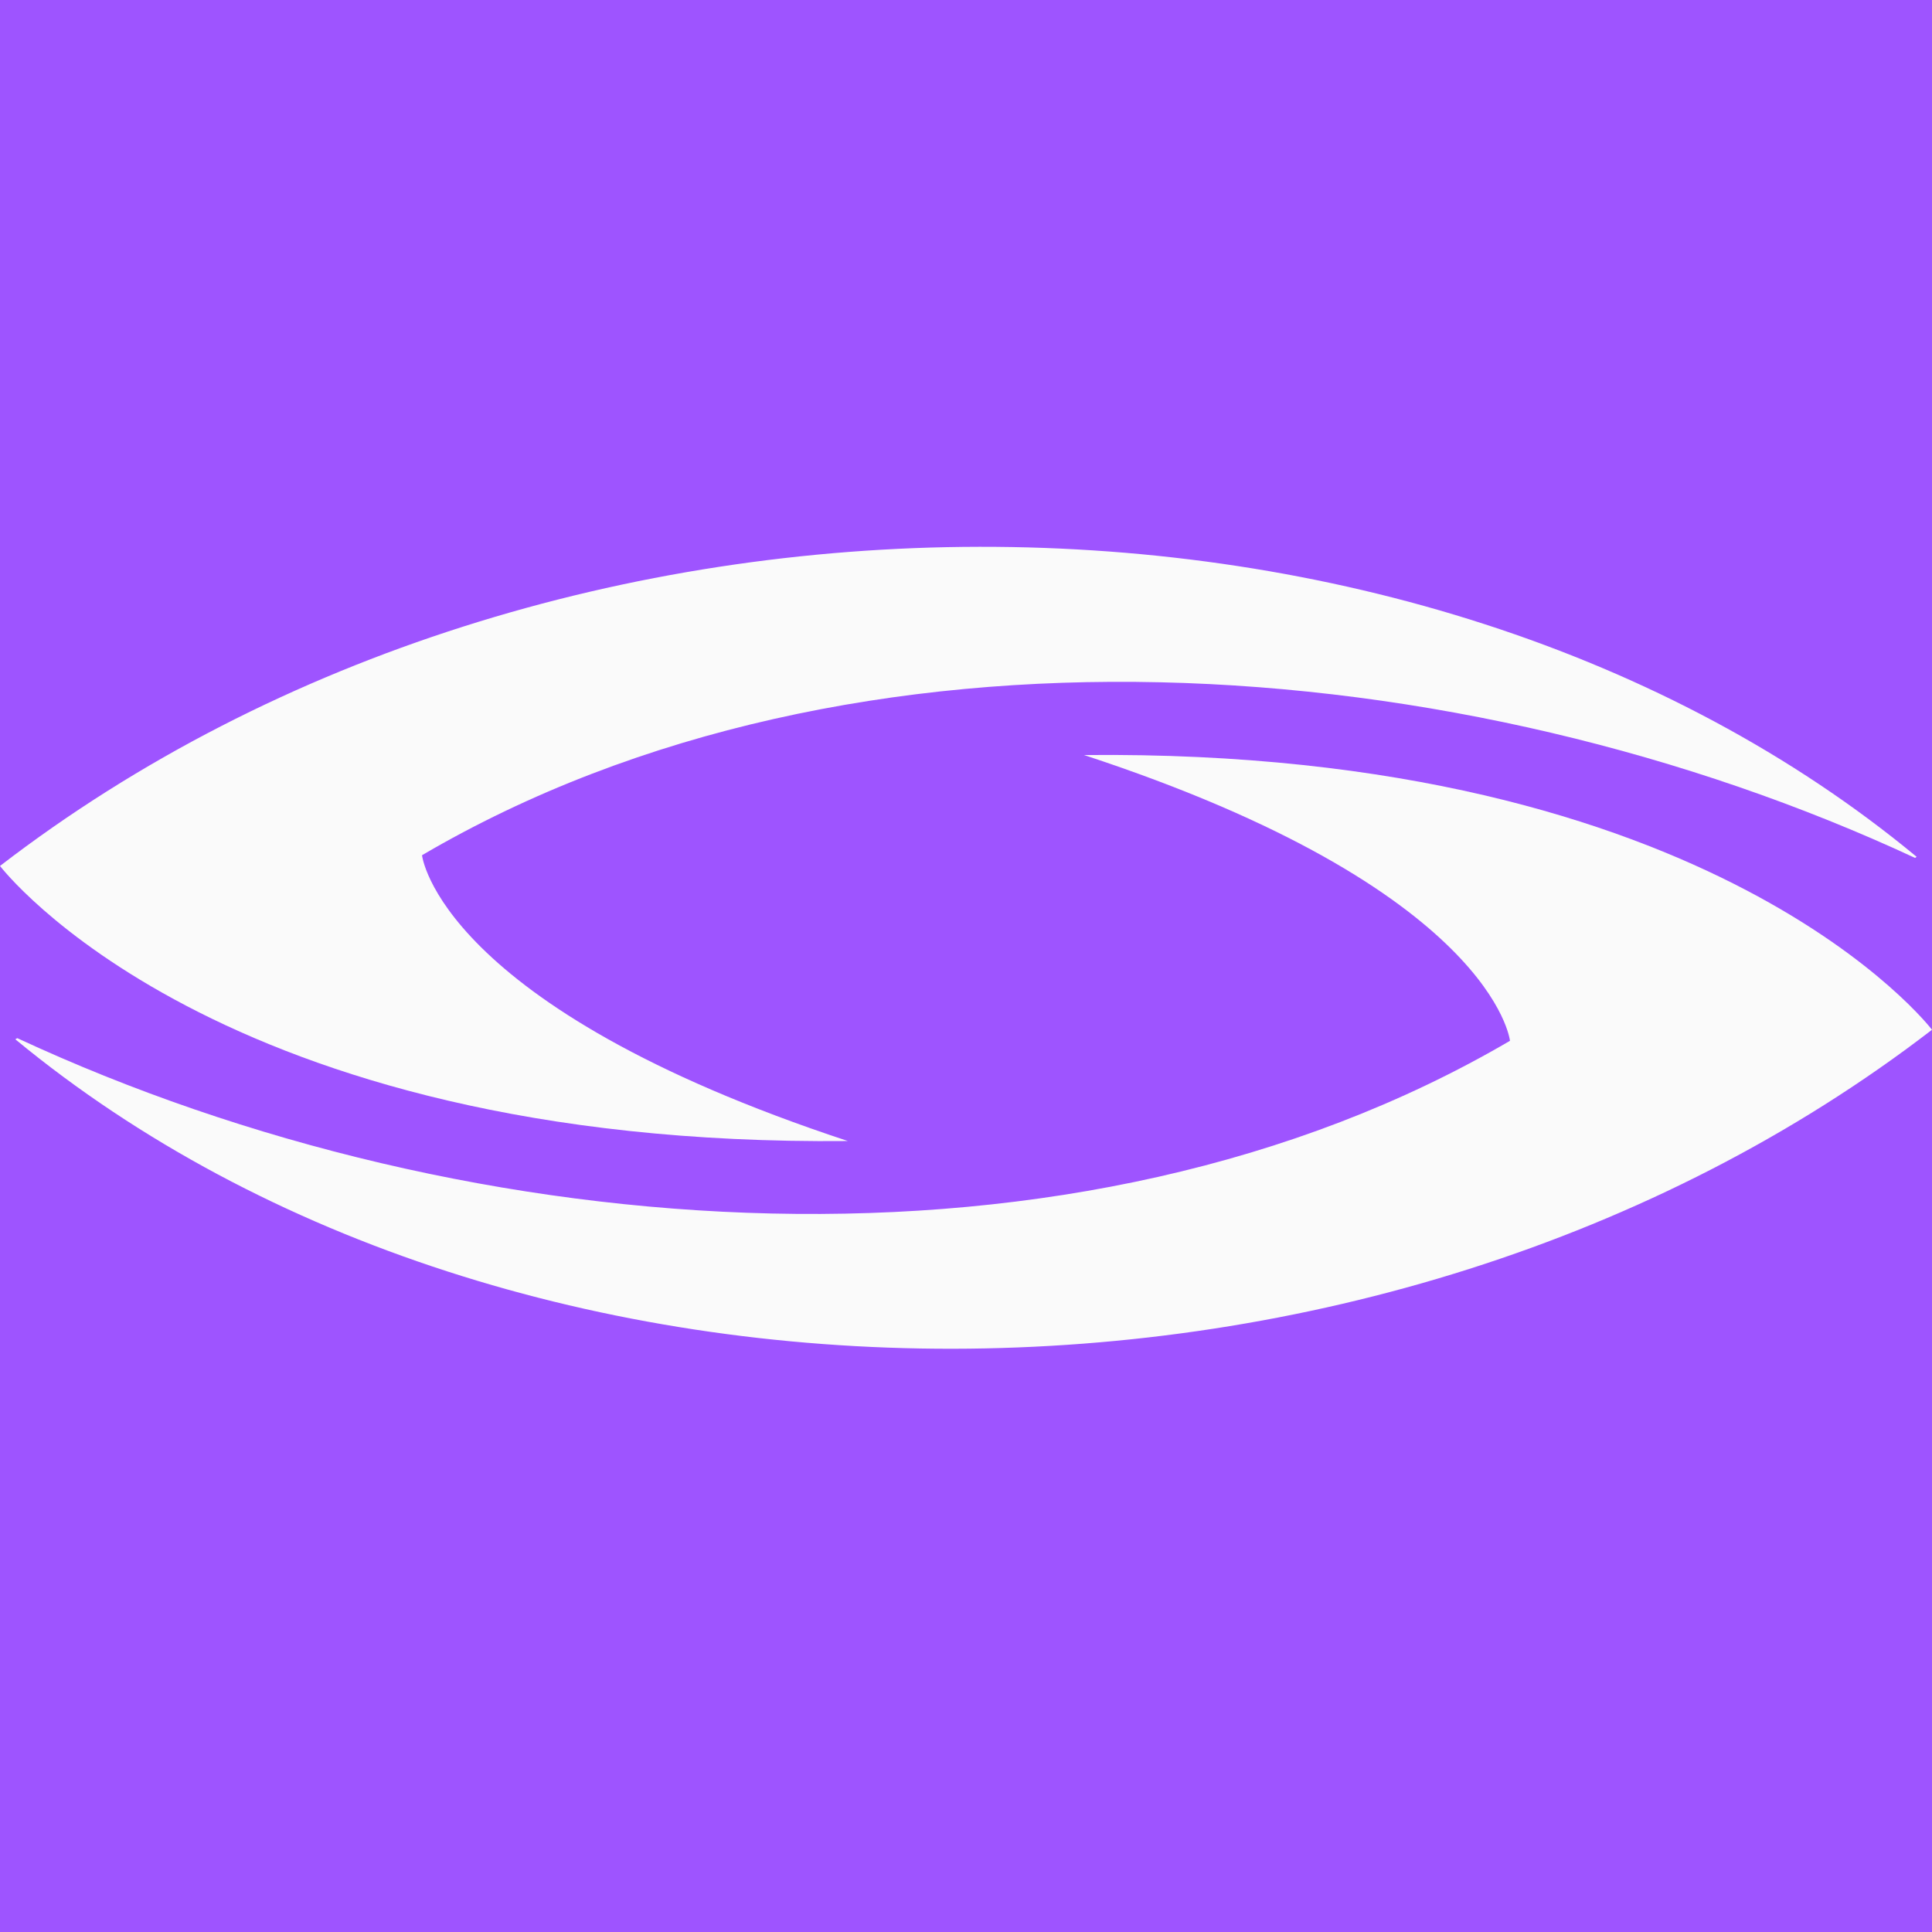 <svg width="32" height="32" viewBox="0 0 32 32" fill="none" xmlns="http://www.w3.org/2000/svg">
    <rect width="32" height="32" fill="#9E54FF" />
    <path
        d="M0.254 17.214L0.286 17.195C7.799 20.687 17.847 21.434 25.01 17.239C25.01 17.239 24.743 14.734 17.956 12.506C28.457 12.398 32 17.056 32 17.056C22.823 24.122 8.506 24.027 0.254 17.214Z"
        fill="#FAFAFA" />
    <path
        d="M31.745 14.191L31.72 14.21C24.201 10.712 14.152 9.965 6.99 14.165C6.99 14.165 7.257 16.662 14.043 18.899C3.548 19.001 0 14.343 0 14.343C9.182 7.276 23.5 7.364 31.745 14.191Z"
        fill="#FAFAFA" />
</svg>
